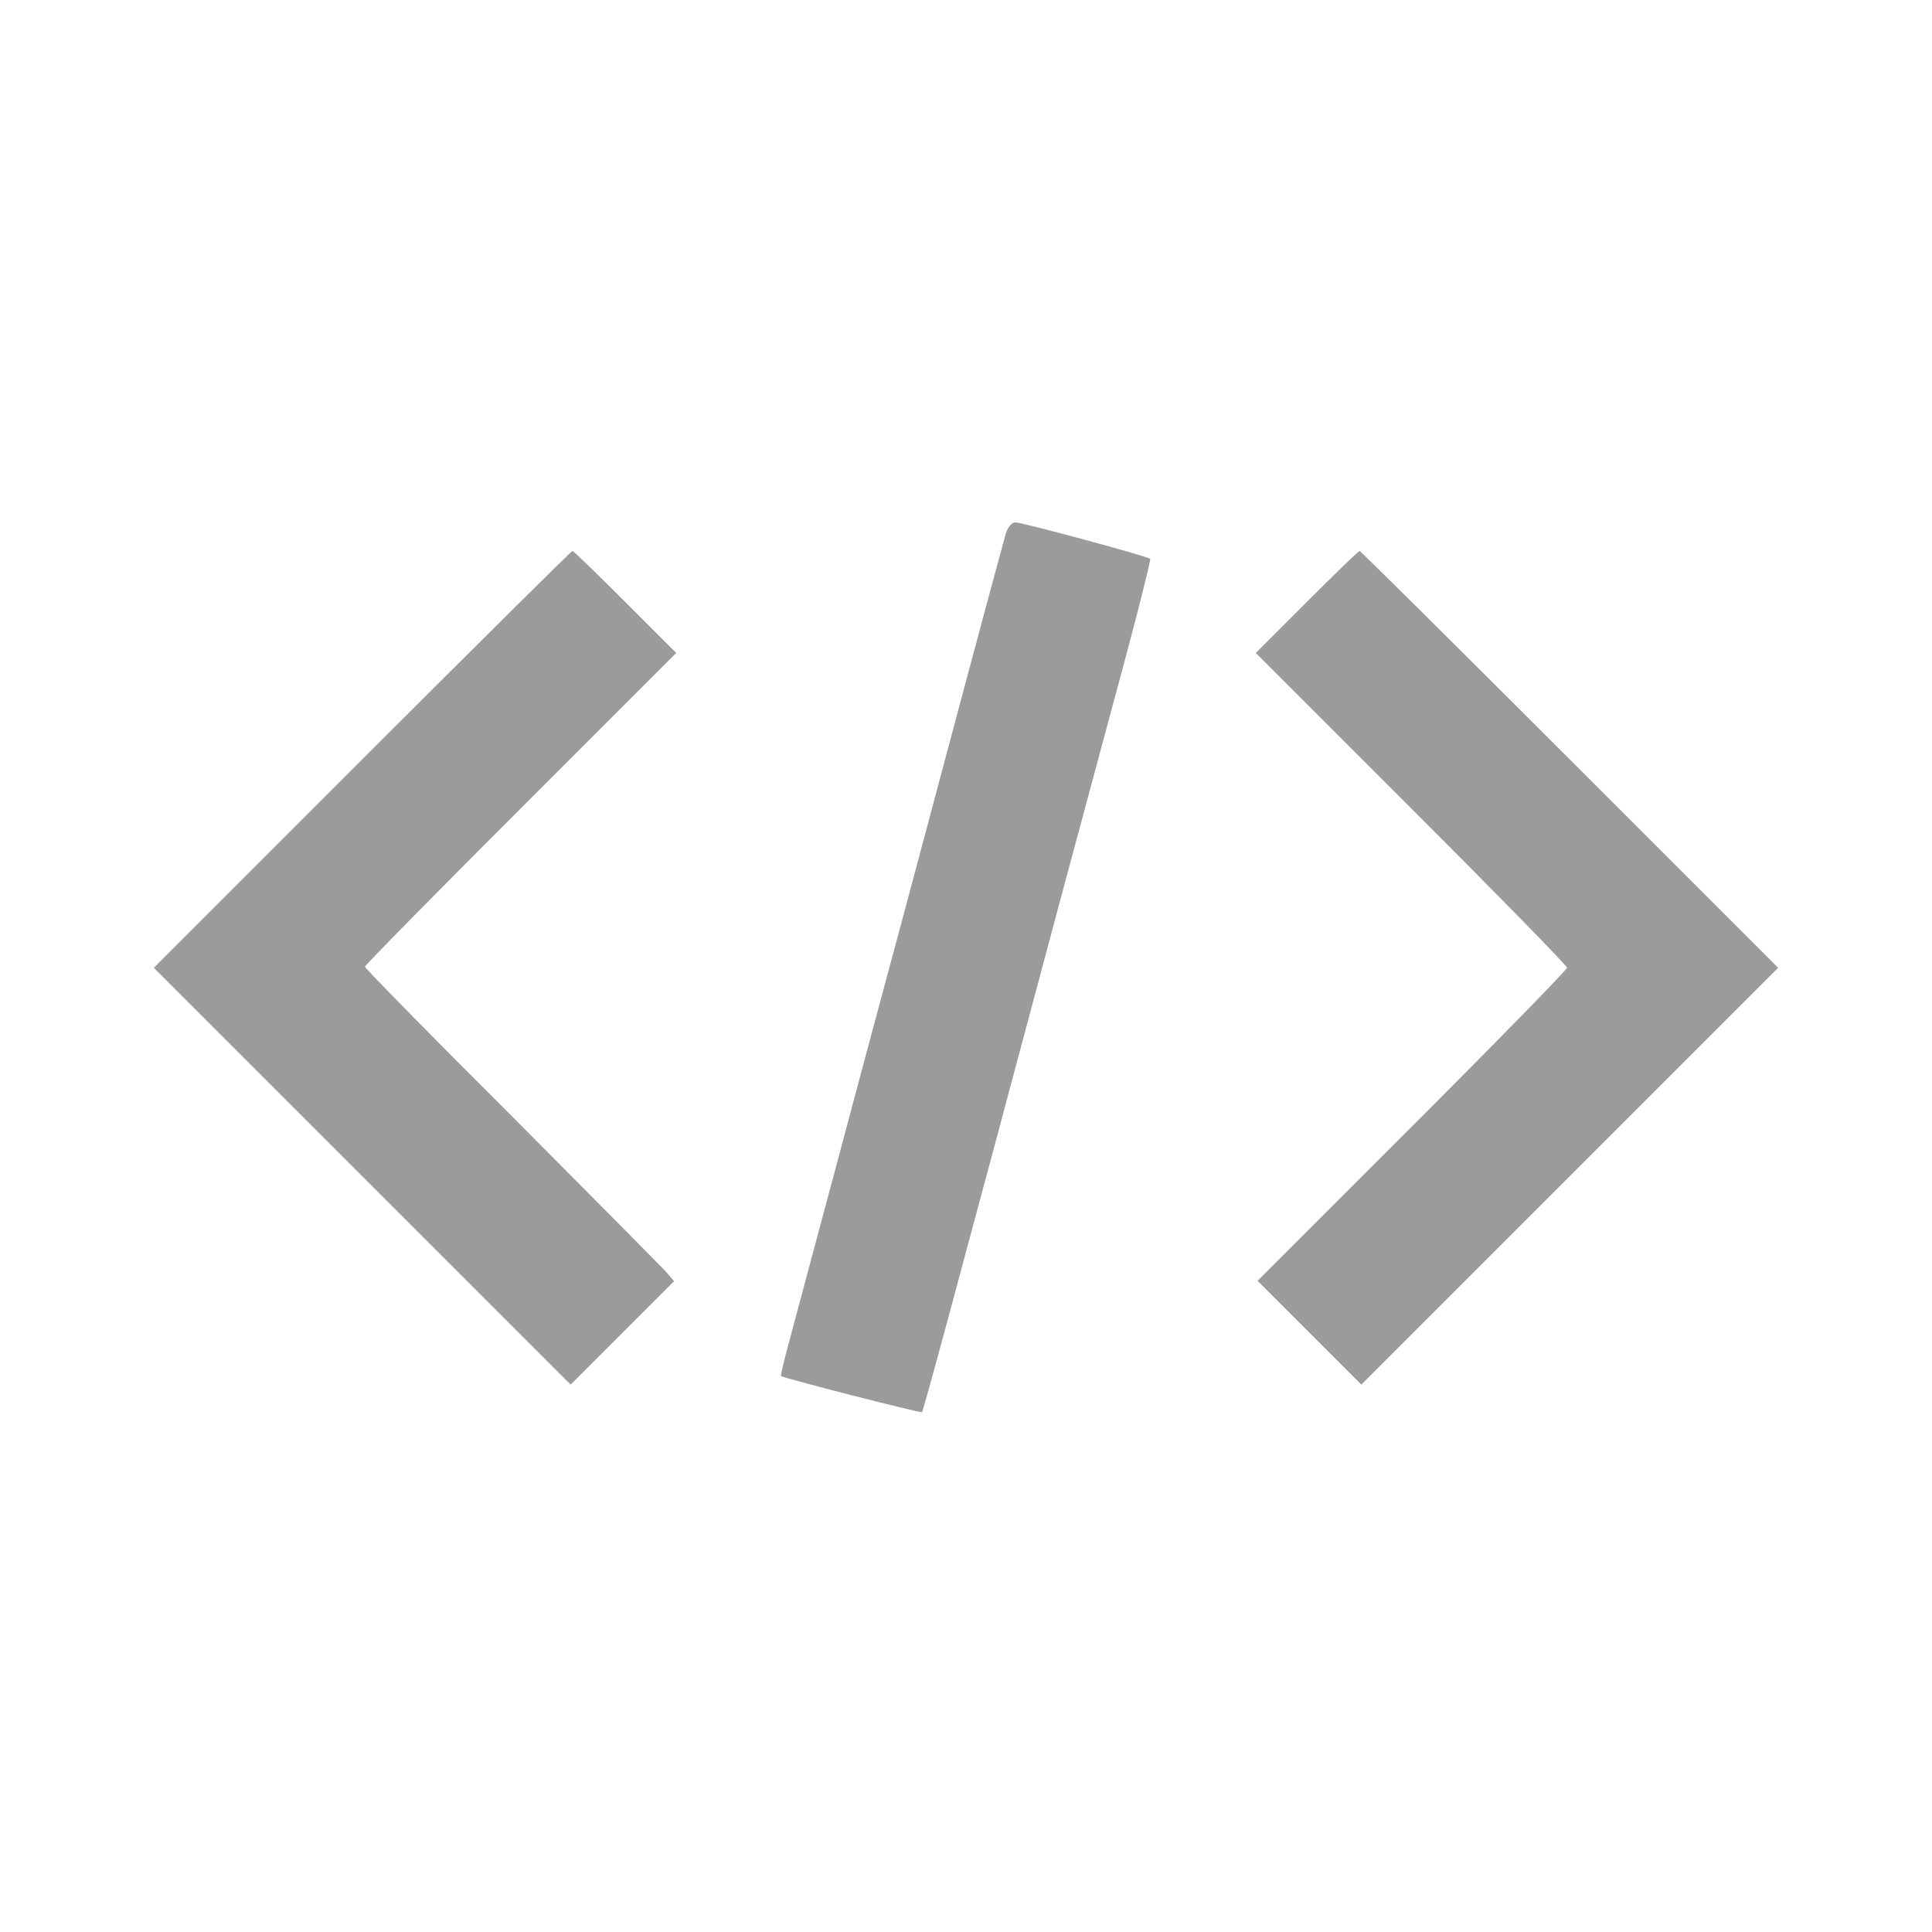 <?xml version="1.0" standalone="no"?>
<!DOCTYPE svg PUBLIC "-//W3C//DTD SVG 20010904//EN"
 "http://www.w3.org/TR/2001/REC-SVG-20010904/DTD/svg10.dtd">
<svg version="1.0" xmlns="http://www.w3.org/2000/svg"
 width="540pt" height="540pt" viewBox="0 0 540 540"
 preserveAspectRatio="xMidYMid meet">

<g transform="translate(0,540) scale(0.1,-0.1)"
fill="#9b9b9b" stroke="none">
<path d="M2811 3908 c-5 -18 -55 -202 -110 -408 -55 -206 -132 -494 -171 -640
-39 -146 -123 -456 -185 -690 -63 -234 -125 -467 -139 -519 -14 -52 -25 -96
-23 -97 6 -6 390 -104 394 -101 4 5 77 273 388 1437 48 179 125 464 171 635
46 170 81 311 79 313 -7 7 -358 102 -377 102 -10 0 -21 -13 -27 -32z"/>
<path d="M1012 3277 l-582 -582 583 -583 582 -582 145 145 144 144 -24 28
c-14 15 -208 211 -432 436 -225 224 -408 411 -408 415 0 4 196 203 435 442
l435 435 -142 142 c-79 79 -145 143 -148 143 -3 0 -267 -262 -588 -583z"/>
<path d="M3652 3717 l-142 -142 435 -435 c239 -239 435 -439 435 -445 0 -5
-195 -205 -432 -442 l-433 -433 145 -145 145 -145 582 582 583 583 -582 582
c-321 321 -585 583 -588 583 -3 0 -69 -64 -148 -143z"/>
</g>
</svg>